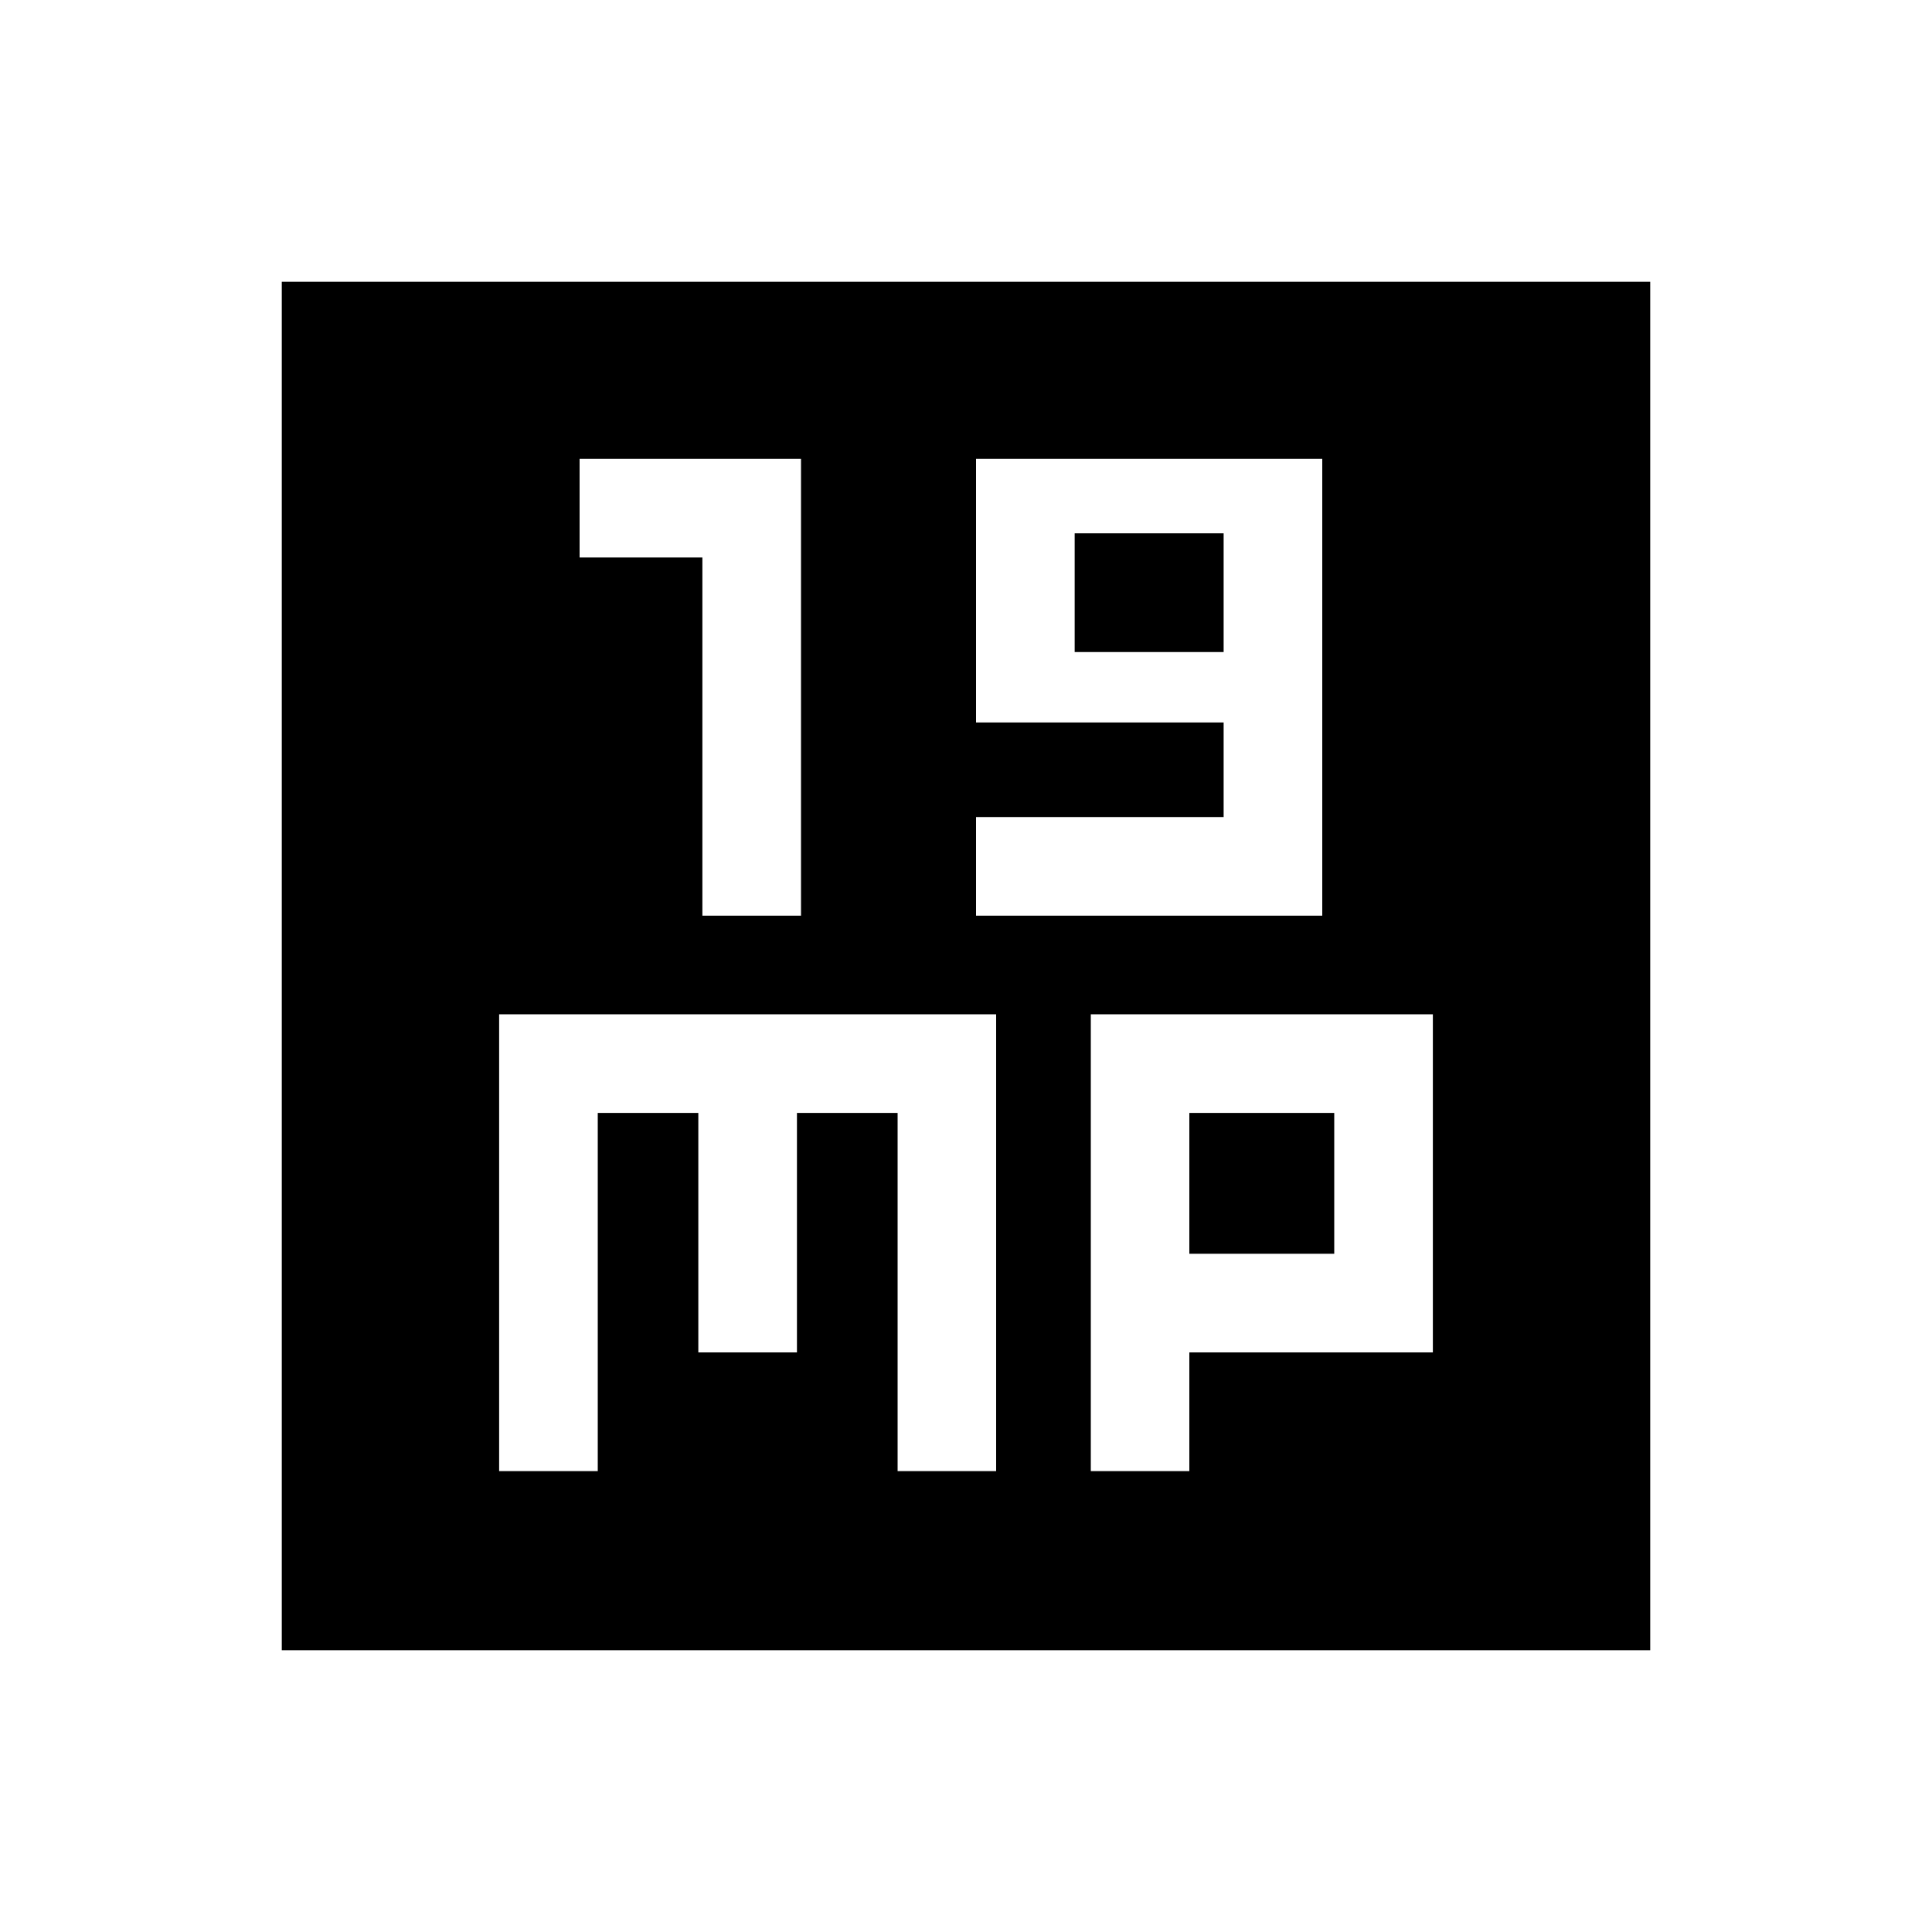 <svg xmlns="http://www.w3.org/2000/svg" height="20" width="20"><path d="M7.271 9.479h1.021V4.75H6v1.021h1.271Zm2.833 0h3.584V4.75h-3.584v2.729h2.563v.979h-2.563Zm1.021-2.729V5.521h1.542V6.75ZM2.917 17.083V2.917h14.166v14.166Zm2.25-1.854h1.021v-3.708h1.041V14H8.25v-2.479h1.042v3.708h1.02V10.5H5.167Zm6.125 0h1.02V14h2.521v-3.5h-3.541Zm1.02-3.708h1.5v1.458h-1.5Z"/></svg>